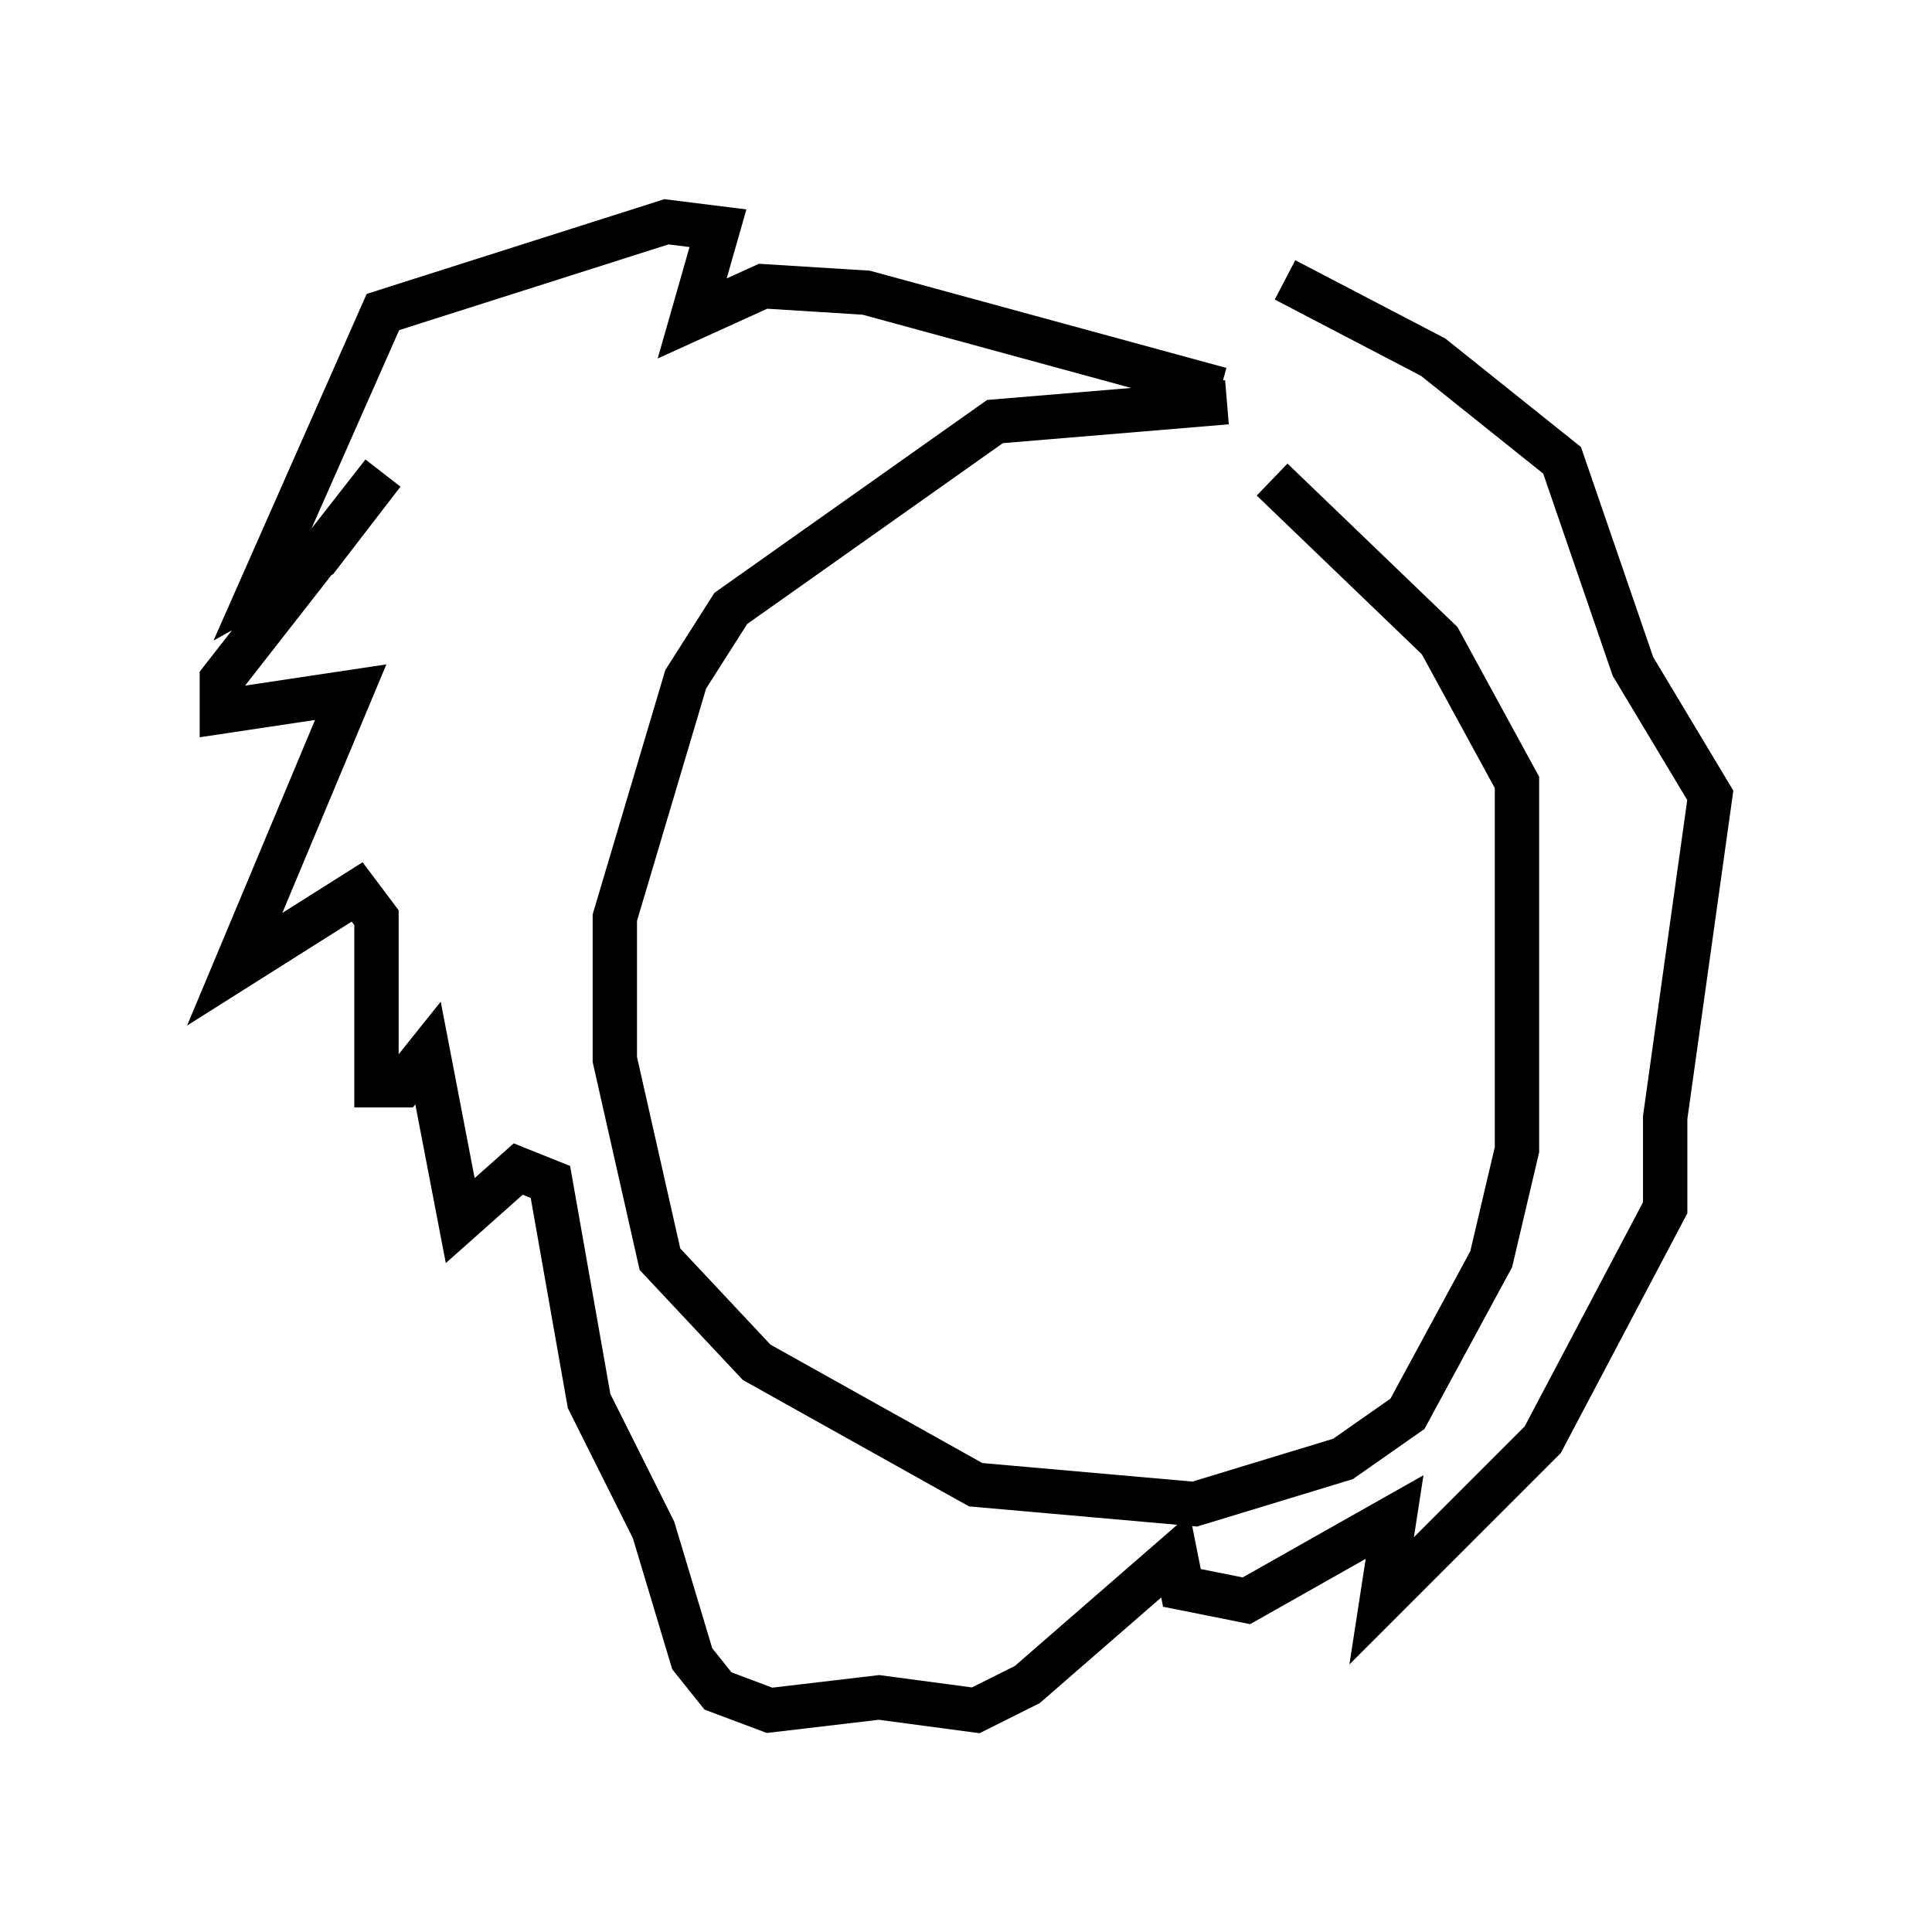 <?xml version="1.0" encoding="utf-8" ?>
<svg baseProfile="full" height="43.553" version="1.1" width="43.553" xmlns="http://www.w3.org/2000/svg" xmlns:ev="http://www.w3.org/2001/xml-events" xmlns:xlink="http://www.w3.org/1999/xlink"><defs /><rect fill="white" height="43.553" width="43.553" x="0" y="0" /><path d="M27.804, 8.922 m0.0, 0.0 m-0.145, 0.145 l-5.229, 0.436 -5.955, 4.212 l-1.017, 1.598 -1.598, 5.374 l0.0, 3.196 1.017, 4.503 l2.179, 2.324 4.939, 2.76 l4.939, 0.436 3.341, -1.017 l1.453, -1.017 1.888, -3.486 l0.581, -2.469 0.0, -8.279 l-1.743, -3.196 -3.777, -3.631 m-1.162, -2.034 l-7.989, -2.179 -2.324, -0.145 l-1.598, 0.726 0.581, -2.034 l-1.162, -0.145 -6.391, 2.034 l-2.76, 6.246 1.307, -0.726 l1.453, -1.888 -3.631, 4.648 l0.0, 0.726 2.905, -0.436 l-2.615, 6.246 2.76, -1.743 l0.436, 0.581 0.0, 3.777 l0.581, 0.0 0.581, -0.726 l0.726, 3.777 1.307, -1.162 l0.726, 0.291 0.872, 4.939 l1.453, 2.905 0.872, 2.905 l0.581, 0.726 1.162, 0.436 l2.469, -0.291 2.179, 0.291 l1.162, -0.581 3.341, -2.905 l0.145, 0.726 1.453, 0.291 l3.341, -1.888 -0.291, 1.888 l3.631, -3.631 2.76, -5.229 l0.0, -2.034 1.017, -7.263 l-1.743, -2.905 -1.598, -4.648 l-2.905, -2.324 -3.341, -1.743 " fill="none" stroke="black" stroke-width="1" /></svg>